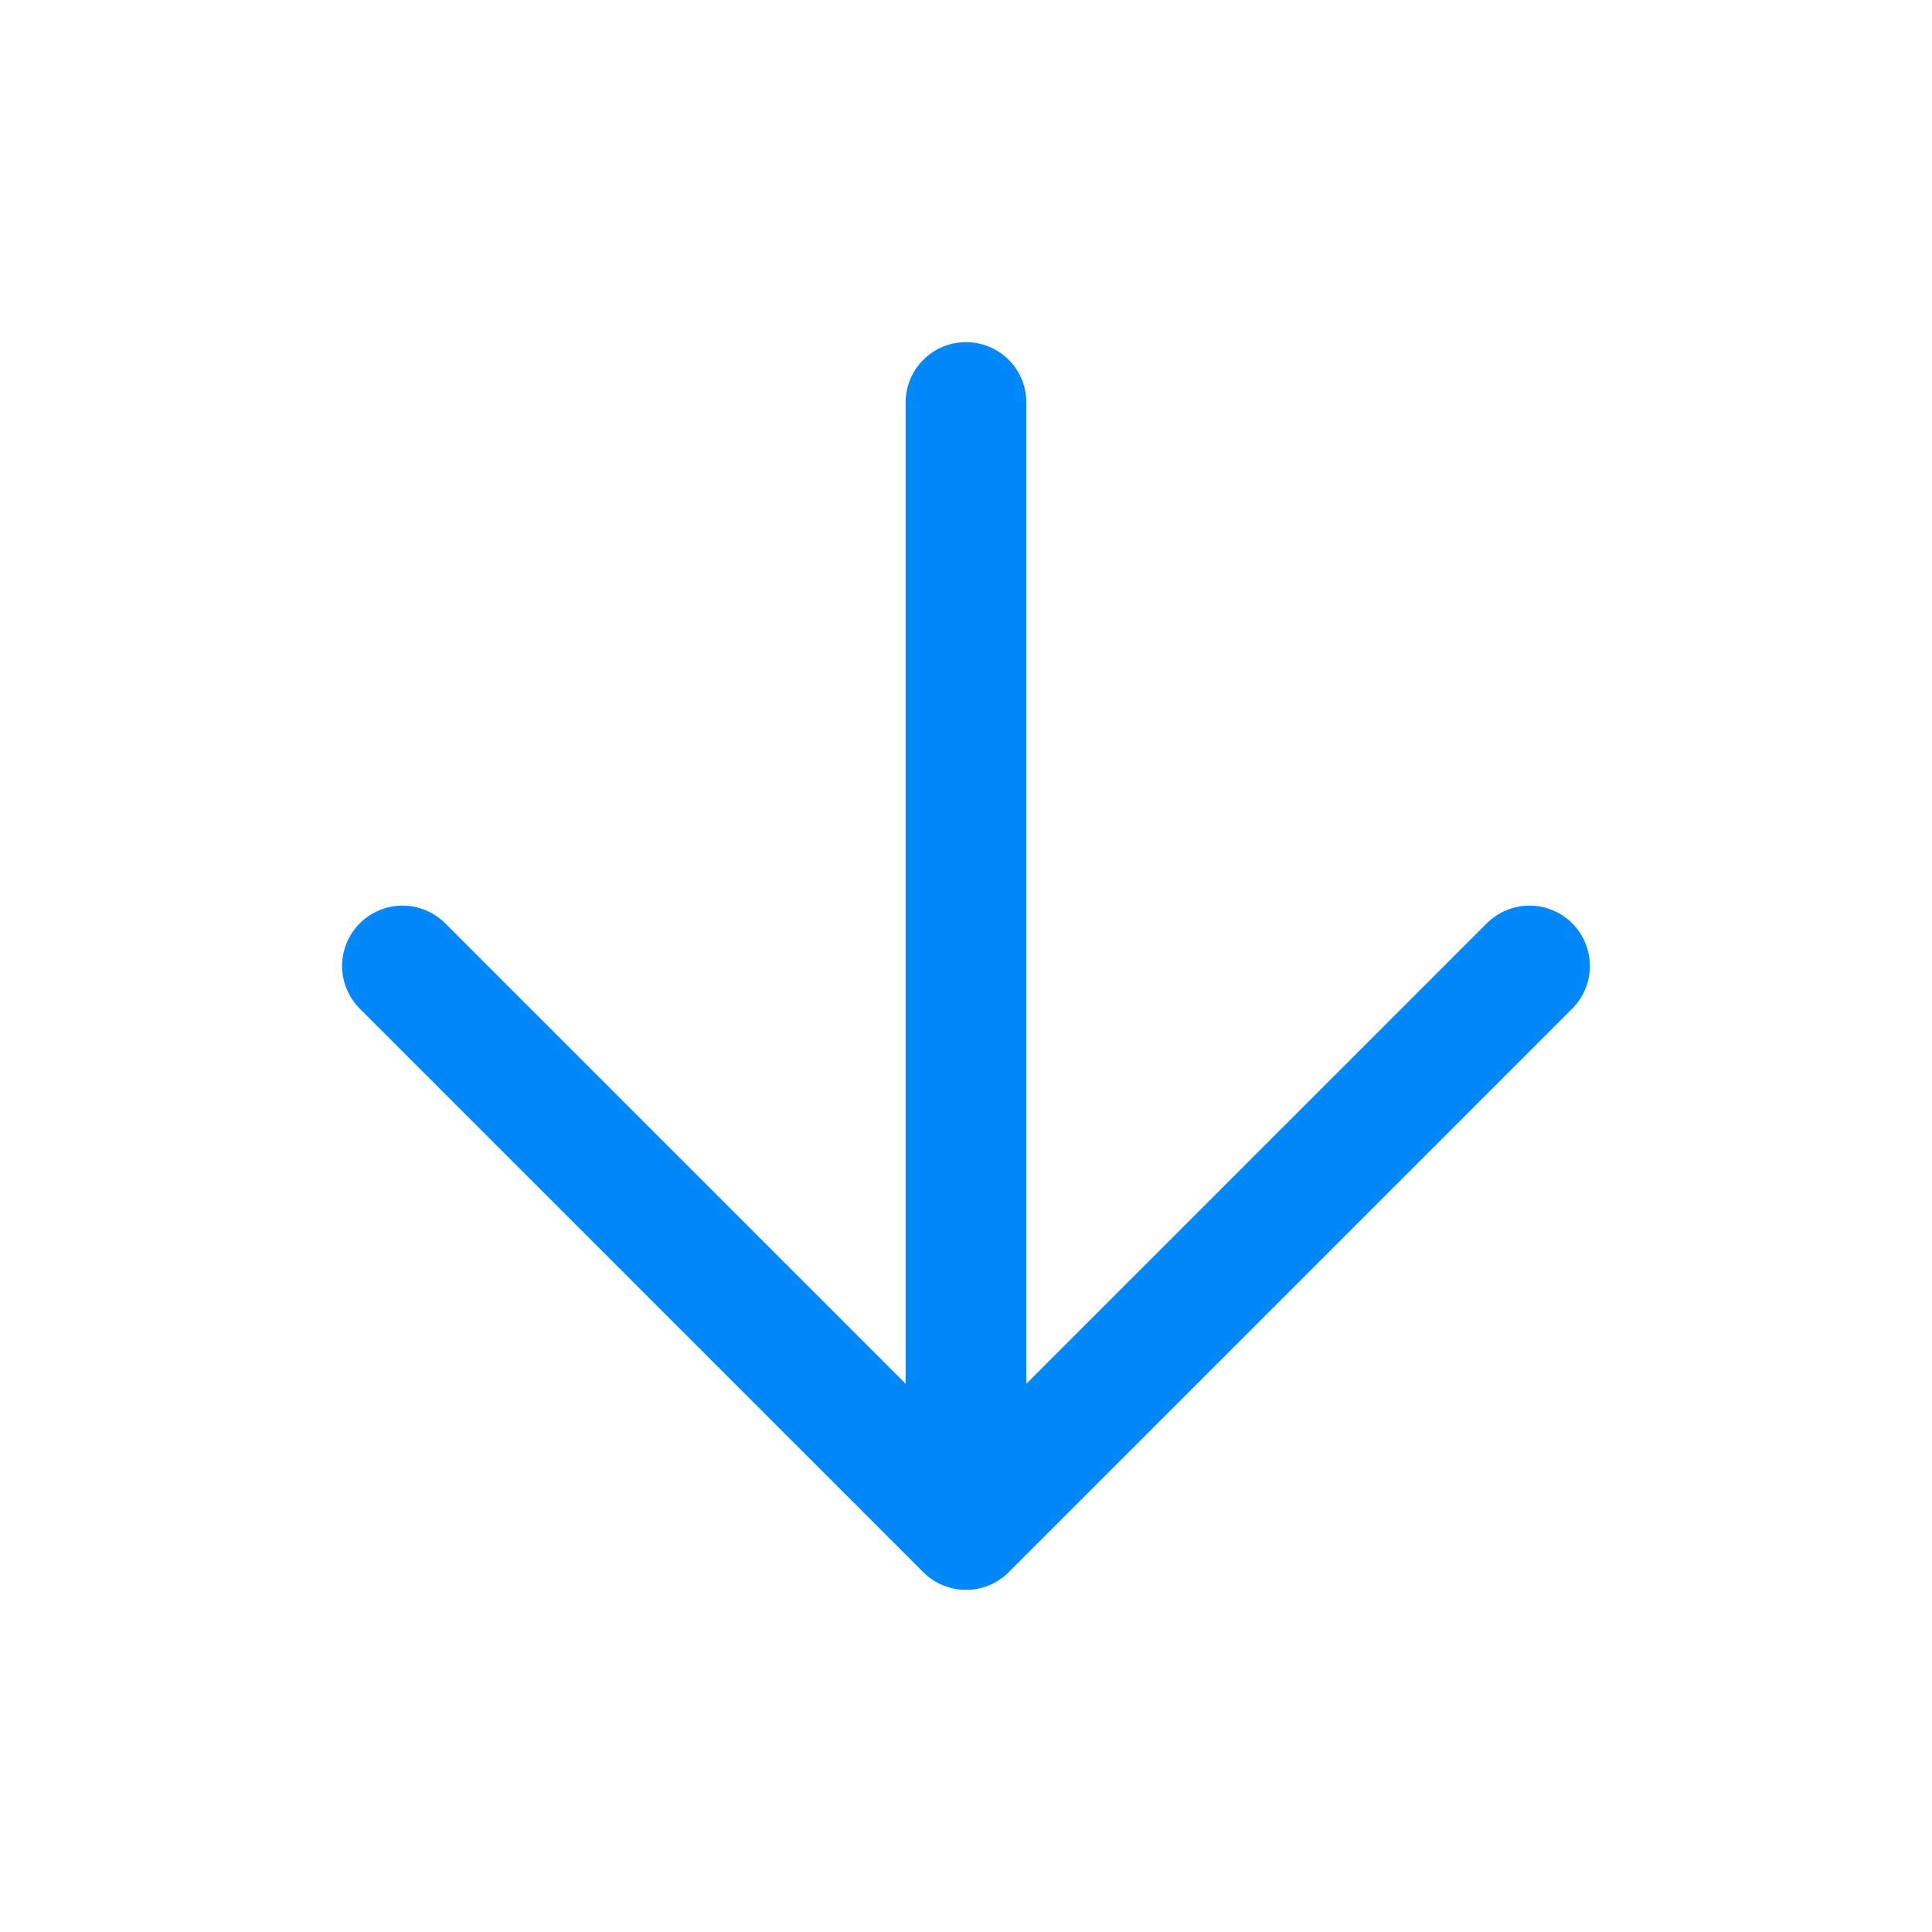 <svg width="24" height="24" viewBox="0 0 24 24" fill="none" xmlns="http://www.w3.org/2000/svg">
<path d="M5 12L12 19M12 19L19 12M12 19L12 5" stroke="#0087F9" stroke-width="1.5" stroke-linecap="round" stroke-linejoin="round"/>
</svg>
